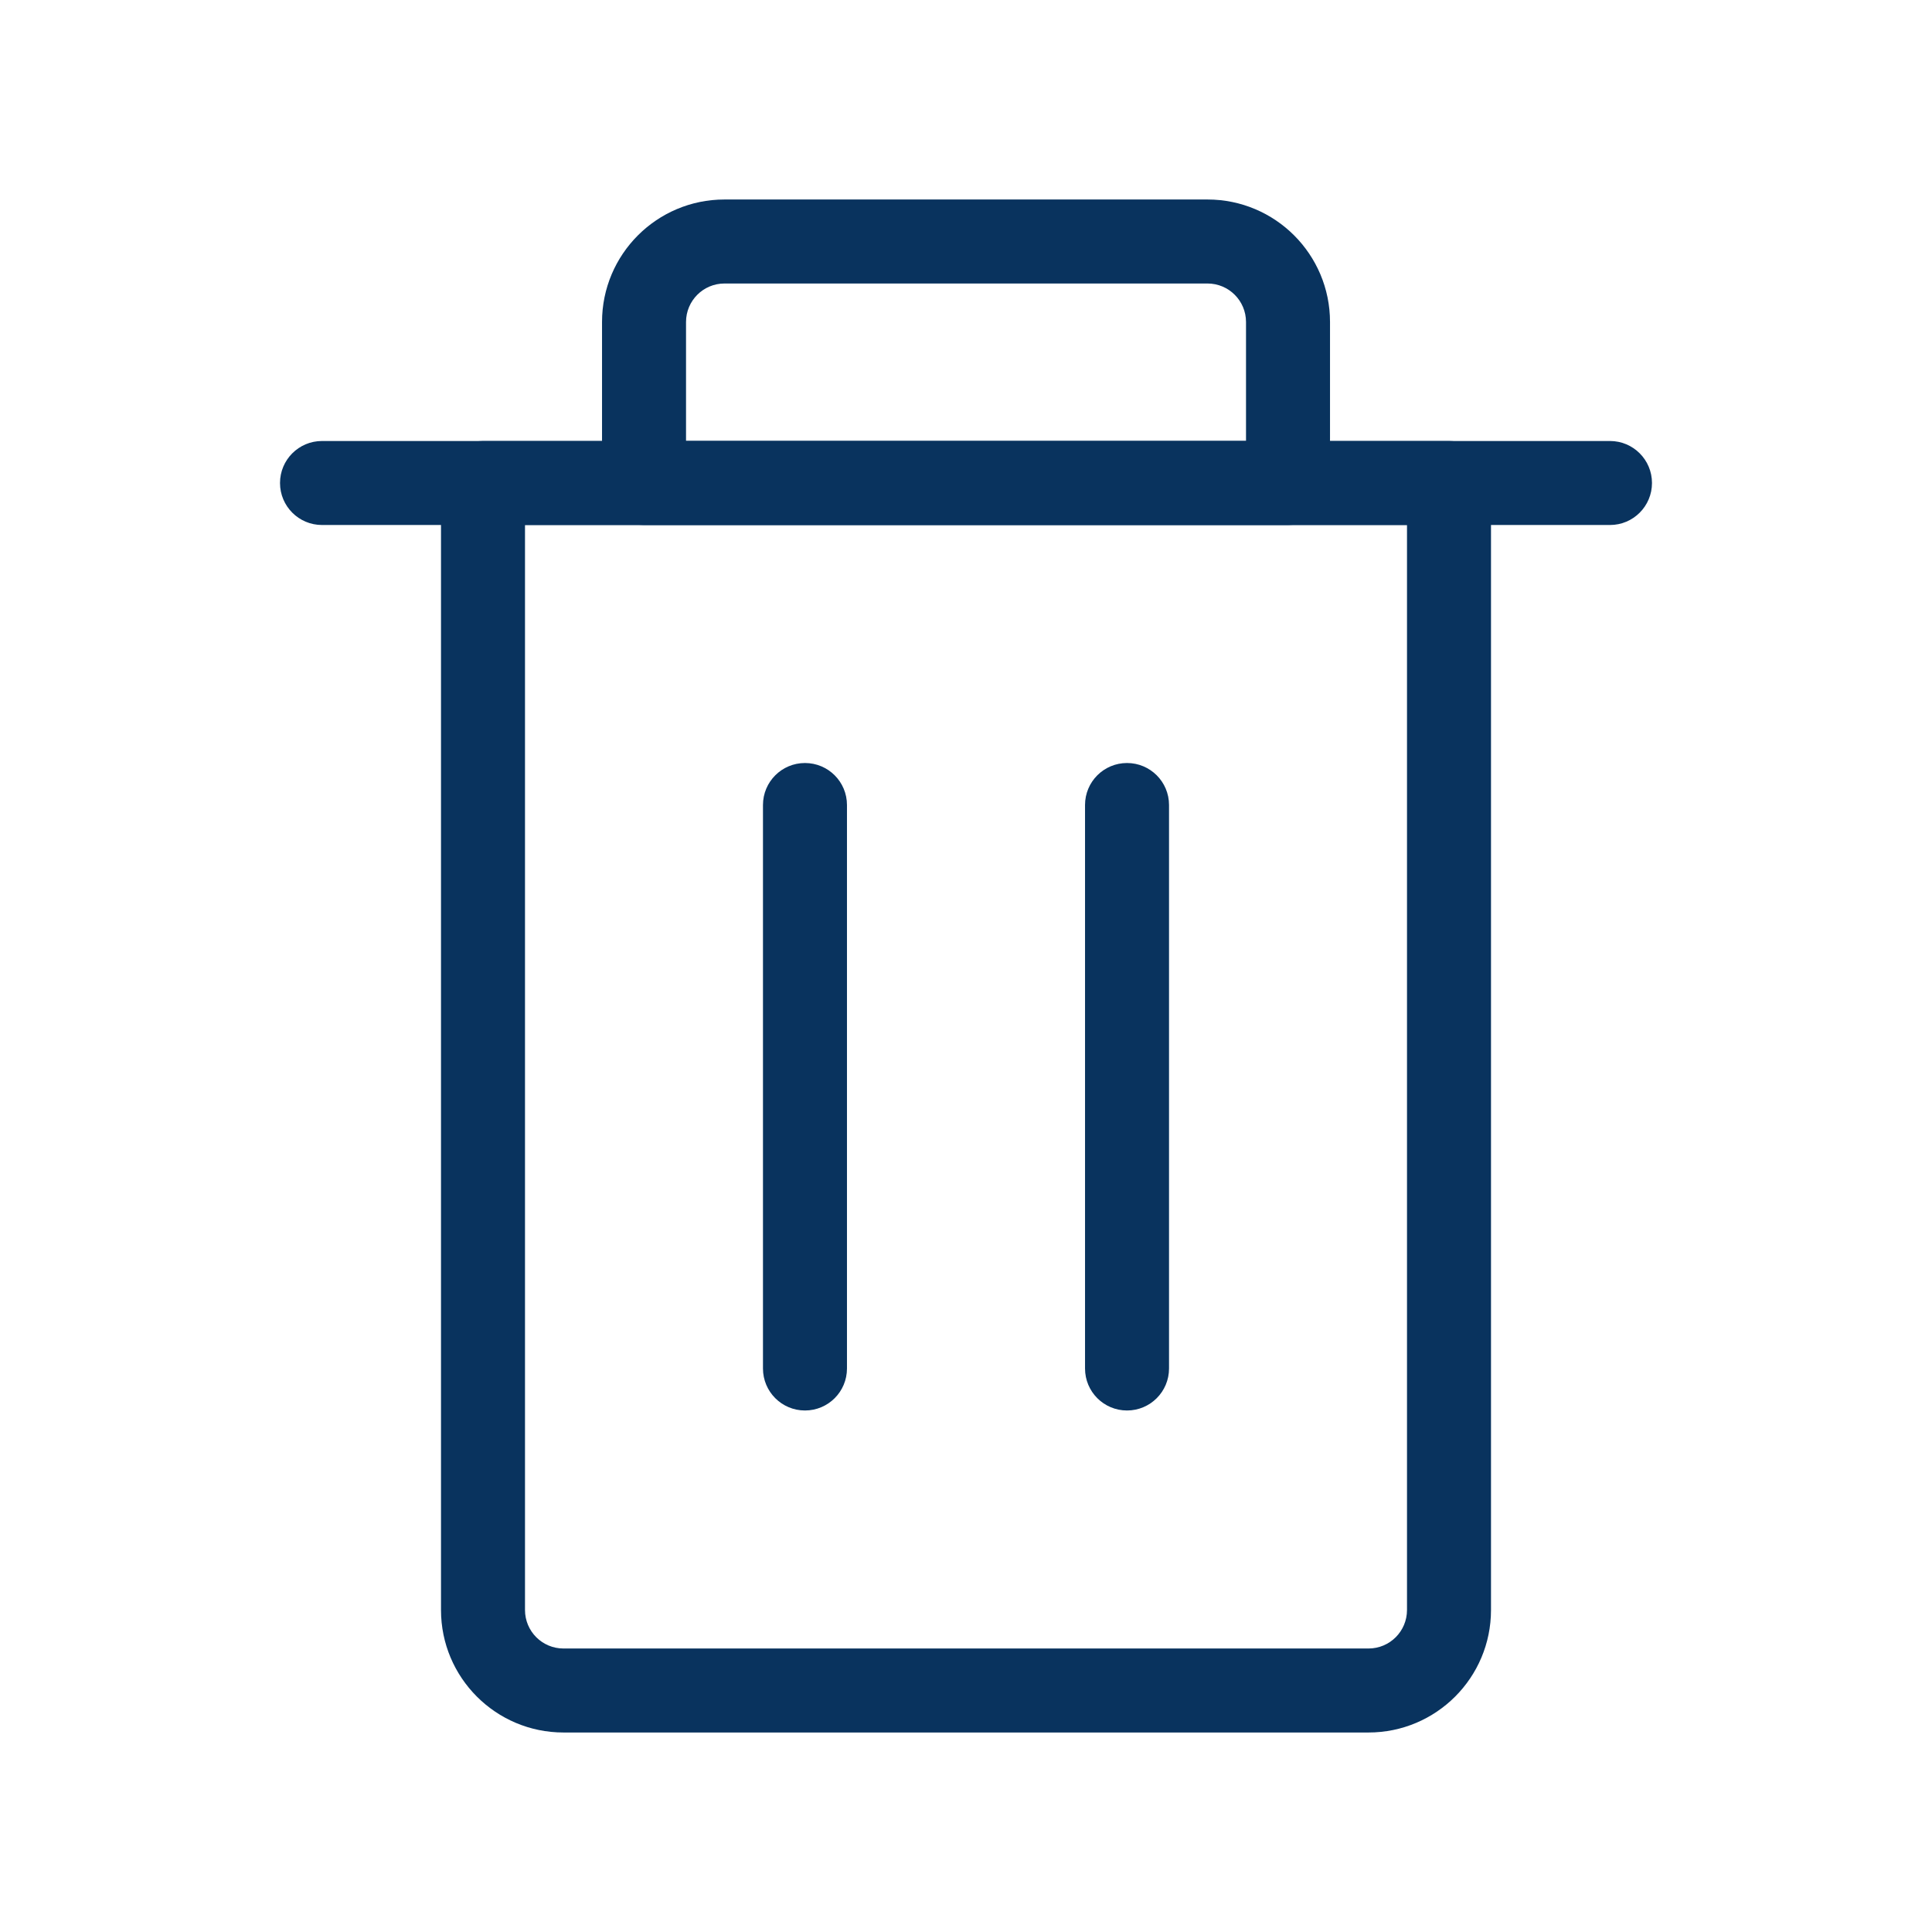 <svg width="46" height="46" viewBox="0 0 46 46" fill="none" xmlns="http://www.w3.org/2000/svg">
<path d="M27.834 19.167C27.834 18.614 27.386 18.167 26.834 18.167C26.281 18.167 25.834 18.614 25.834 19.167L27.834 19.167ZM25.834 32.583C25.834 33.136 26.281 33.583 26.834 33.583C27.386 33.583 27.834 33.136 27.834 32.583H25.834ZM25.834 19.167L25.834 32.583H27.834L27.834 19.167L25.834 19.167Z" fill="#09335E"/>
<path d="M20.166 19.167C20.166 18.614 19.719 18.167 19.166 18.167C18.614 18.167 18.166 18.614 18.166 19.167L20.166 19.167ZM18.166 32.583C18.166 33.136 18.614 33.583 19.166 33.583C19.719 33.583 20.166 33.136 20.166 32.583H18.166ZM18.166 19.167L18.166 32.583H20.166L20.166 19.167L18.166 19.167Z" fill="#09335E"/>
<path d="M11.5 11.5V10.5C10.948 10.5 10.5 10.948 10.5 11.5H11.5ZM34.5 11.5H35.5C35.5 10.948 35.052 10.5 34.5 10.5V11.5ZM11.5 12.5H34.5V10.5H11.5V12.5ZM33.5 11.5V38.333H35.5V11.5H33.5ZM32.583 39.25H13.417V41.25H32.583V39.25ZM12.5 38.333V11.5H10.5V38.333H12.5ZM13.417 39.25C12.91 39.25 12.5 38.84 12.5 38.333H10.5C10.5 39.944 11.806 41.25 13.417 41.25V39.25ZM33.5 38.333C33.5 38.84 33.09 39.25 32.583 39.25V41.25C34.194 41.25 35.5 39.944 35.5 38.333H33.5Z" fill="#09335E"/>
<path d="M7.667 10.5C7.114 10.5 6.667 10.948 6.667 11.5C6.667 12.052 7.114 12.5 7.667 12.5V10.5ZM38.333 12.5C38.886 12.5 39.333 12.052 39.333 11.5C39.333 10.948 38.886 10.5 38.333 10.5V12.5ZM7.667 12.5H38.333V10.5H7.667V12.5Z" fill="#09335E"/>
<path d="M30.667 11.5V12.5C31.219 12.5 31.667 12.052 31.667 11.5H30.667ZM15.334 11.5H14.334C14.334 12.052 14.781 12.5 15.334 12.5V11.5ZM17.25 6.75H28.75V4.75H17.25V6.75ZM29.667 7.667V11.5H31.667V7.667H29.667ZM30.667 10.5H15.334V12.5H30.667V10.5ZM16.334 11.5V7.667H14.334V11.5H16.334ZM28.75 6.75C29.256 6.75 29.667 7.16 29.667 7.667H31.667C31.667 6.056 30.361 4.75 28.75 4.75V6.75ZM17.25 4.75C15.639 4.75 14.334 6.056 14.334 7.667H16.334C16.334 7.16 16.744 6.75 17.25 6.75V4.75Z" fill="#09335E"/>
</svg>
